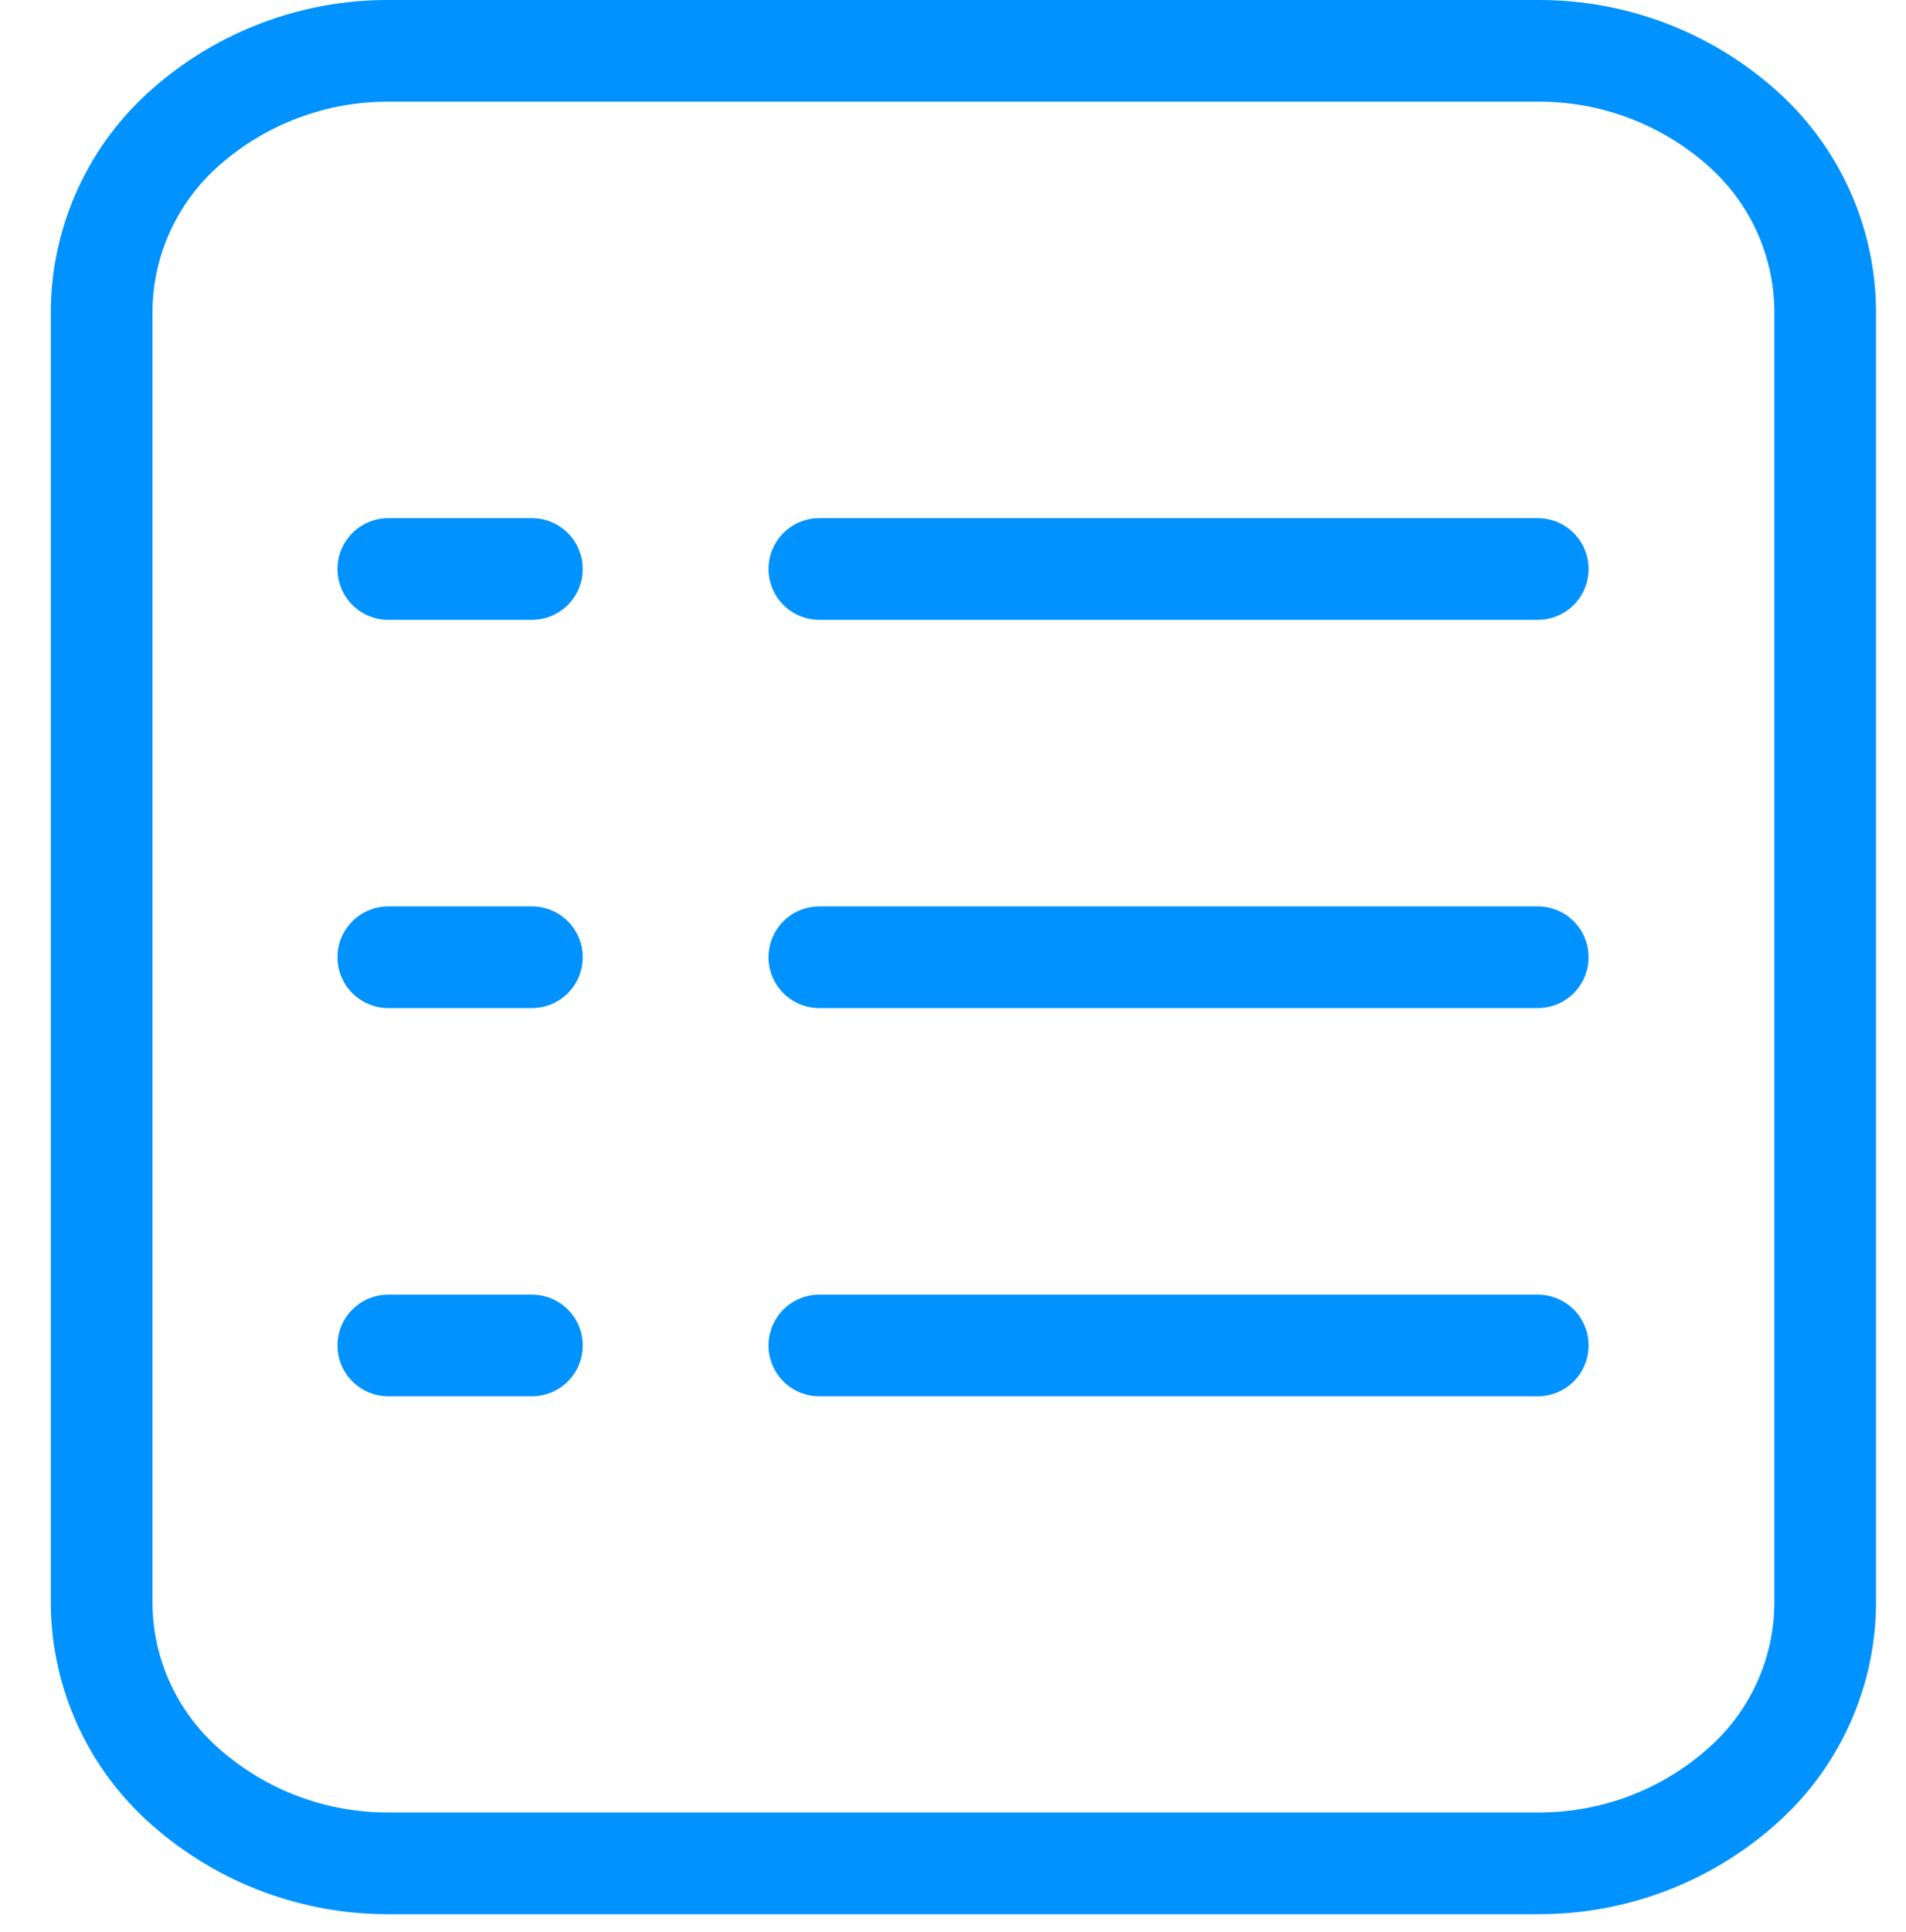 <svg width="75" height="76" viewBox="0 0 75 76" fill="none" xmlns="http://www.w3.org/2000/svg">
<path d="M32.24 22.38H60.51M15.28 22.38H20.93M32.24 37.65H60.51M15.28 37.65H20.93M32.24 52.92H60.51M15.28 52.92H20.93M71.82 63.1V12.2C71.806 10.835 71.504 9.487 70.934 8.247C70.363 7.006 69.537 5.9 68.51 5C66.302 3.053 63.454 1.985 60.51 2H15.31C12.366 1.985 9.518 3.053 7.31 5C6.283 5.9 5.457 7.006 4.886 8.247C4.316 9.487 4.014 10.835 4 12.2V63.1C4.013 64.464 4.314 65.81 4.885 67.05C5.455 68.289 6.282 69.393 7.31 70.29C9.518 72.238 12.366 73.305 15.31 73.29H60.51C63.454 73.305 66.302 72.238 68.51 70.29C69.538 69.393 70.365 68.289 70.935 67.05C71.506 65.81 71.807 64.464 71.82 63.1V63.1Z" stroke="#0092FF" stroke-width="4" stroke-linecap="round" stroke-linejoin="round"/>
</svg>
